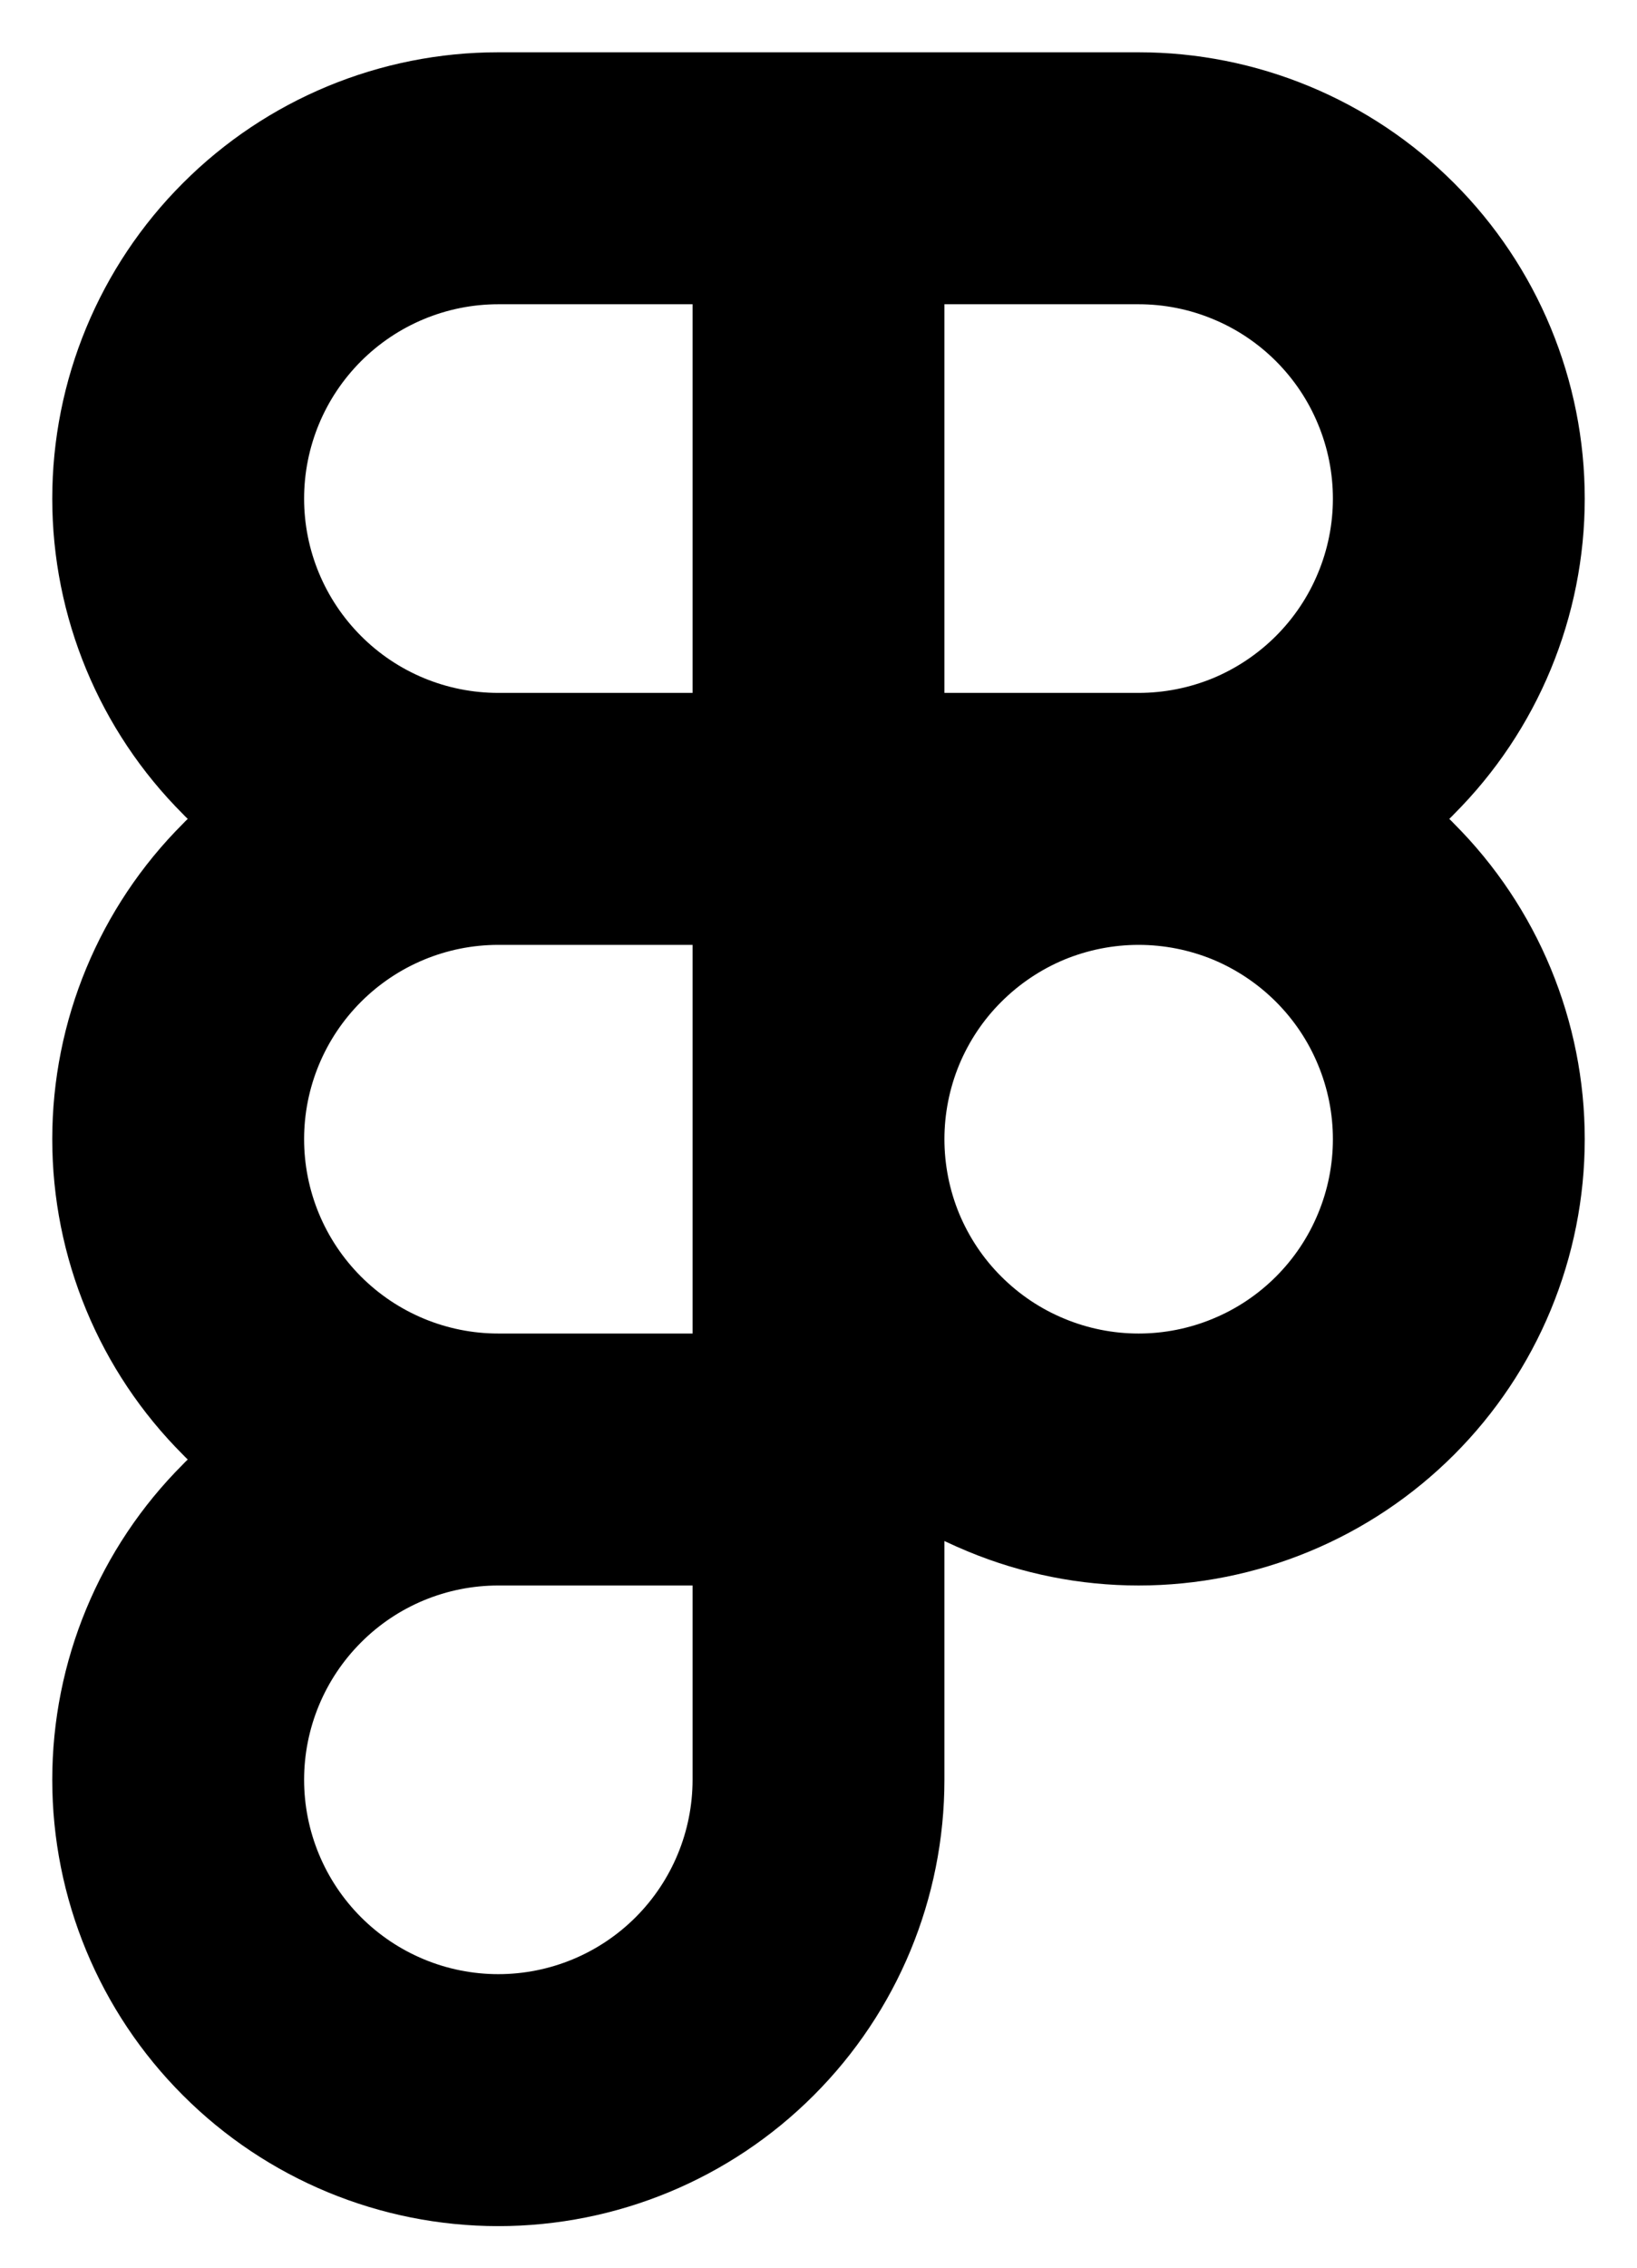 <svg width="13" height="18" viewBox="0 0 13 18" fill="none" xmlns="http://www.w3.org/2000/svg">
  <path fill-rule="evenodd" clip-rule="evenodd"
    d="M3.957 2.415C3.548 2.415 3.156 2.578 2.867 2.867C2.578 3.156 2.415 3.548 2.415 3.958C2.415 4.367 2.578 4.759 2.867 5.048C3.156 5.338 3.548 5.5 3.957 5.5H5.5V2.415H3.957ZM5.5 12.585H3.957C3.548 12.585 3.156 12.747 2.867 13.037C2.578 13.326 2.415 13.718 2.415 14.127C2.415 14.536 2.578 14.929 2.867 15.218C3.156 15.507 3.548 15.67 3.957 15.67C4.367 15.67 4.759 15.507 5.048 15.218C5.337 14.929 5.5 14.536 5.5 14.127V12.585ZM1.491 11.585C1.478 11.597 1.465 11.61 1.453 11.623C0.788 12.287 0.415 13.188 0.415 14.127C0.415 15.067 0.788 15.968 1.453 16.632C2.117 17.297 3.018 17.67 3.957 17.67C4.897 17.67 5.798 17.297 6.462 16.632C7.127 15.968 7.5 15.067 7.5 14.127V12.232C7.561 12.261 7.624 12.289 7.687 12.315C8.117 12.493 8.577 12.585 9.042 12.585C9.508 12.585 9.968 12.493 10.398 12.315C10.828 12.137 11.218 11.876 11.547 11.547C11.876 11.218 12.137 10.828 12.315 10.398C12.493 9.968 12.585 9.508 12.585 9.042C12.585 8.577 12.493 8.117 12.315 7.687C12.137 7.257 11.876 6.867 11.547 6.538C11.535 6.525 11.522 6.512 11.509 6.5C11.522 6.488 11.535 6.475 11.547 6.462C11.876 6.133 12.137 5.743 12.315 5.313C12.493 4.883 12.585 4.423 12.585 3.958C12.585 3.492 12.493 3.032 12.315 2.602C12.137 2.172 11.876 1.782 11.547 1.453C11.218 1.124 10.828 0.863 10.398 0.685C9.968 0.507 9.508 0.415 9.042 0.415H6.5H3.957C3.018 0.415 2.117 0.788 1.453 1.453C0.788 2.117 0.415 3.018 0.415 3.958C0.415 4.897 0.788 5.798 1.453 6.462C1.465 6.475 1.478 6.488 1.491 6.5C1.478 6.512 1.465 6.525 1.453 6.538C0.788 7.202 0.415 8.103 0.415 9.042C0.415 9.982 0.788 10.883 1.453 11.547C1.465 11.56 1.478 11.572 1.491 11.585ZM3.957 7.5C3.548 7.5 3.156 7.663 2.867 7.952C2.578 8.241 2.415 8.633 2.415 9.042C2.415 9.452 2.578 9.844 2.867 10.133C3.156 10.422 3.548 10.585 3.957 10.585H5.5V9.042V7.5H3.957ZM7.5 9.042C7.5 9.245 7.54 9.446 7.617 9.633C7.695 9.82 7.808 9.99 7.952 10.133C8.095 10.276 8.265 10.39 8.452 10.467C8.639 10.545 8.84 10.585 9.042 10.585C9.245 10.585 9.446 10.545 9.633 10.467C9.82 10.39 9.99 10.276 10.133 10.133C10.276 9.99 10.39 9.82 10.467 9.633C10.545 9.446 10.585 9.245 10.585 9.042C10.585 8.84 10.545 8.639 10.467 8.452C10.39 8.265 10.276 8.095 10.133 7.952C9.99 7.809 9.82 7.695 9.633 7.617C9.446 7.54 9.245 7.5 9.042 7.5C8.84 7.5 8.639 7.54 8.452 7.617C8.265 7.695 8.095 7.809 7.952 7.952C7.808 8.095 7.695 8.265 7.617 8.452C7.54 8.639 7.5 8.84 7.5 9.042ZM9.042 5.5C9.245 5.5 9.446 5.46 9.633 5.383C9.82 5.305 9.99 5.191 10.133 5.048C10.276 4.905 10.39 4.735 10.467 4.548C10.545 4.361 10.585 4.16 10.585 3.958C10.585 3.755 10.545 3.554 10.467 3.367C10.39 3.18 10.276 3.01 10.133 2.867C9.99 2.724 9.82 2.61 9.633 2.533C9.446 2.455 9.245 2.415 9.042 2.415H7.5V5.5H9.042Z"
    fill="currentColor" />
</svg>